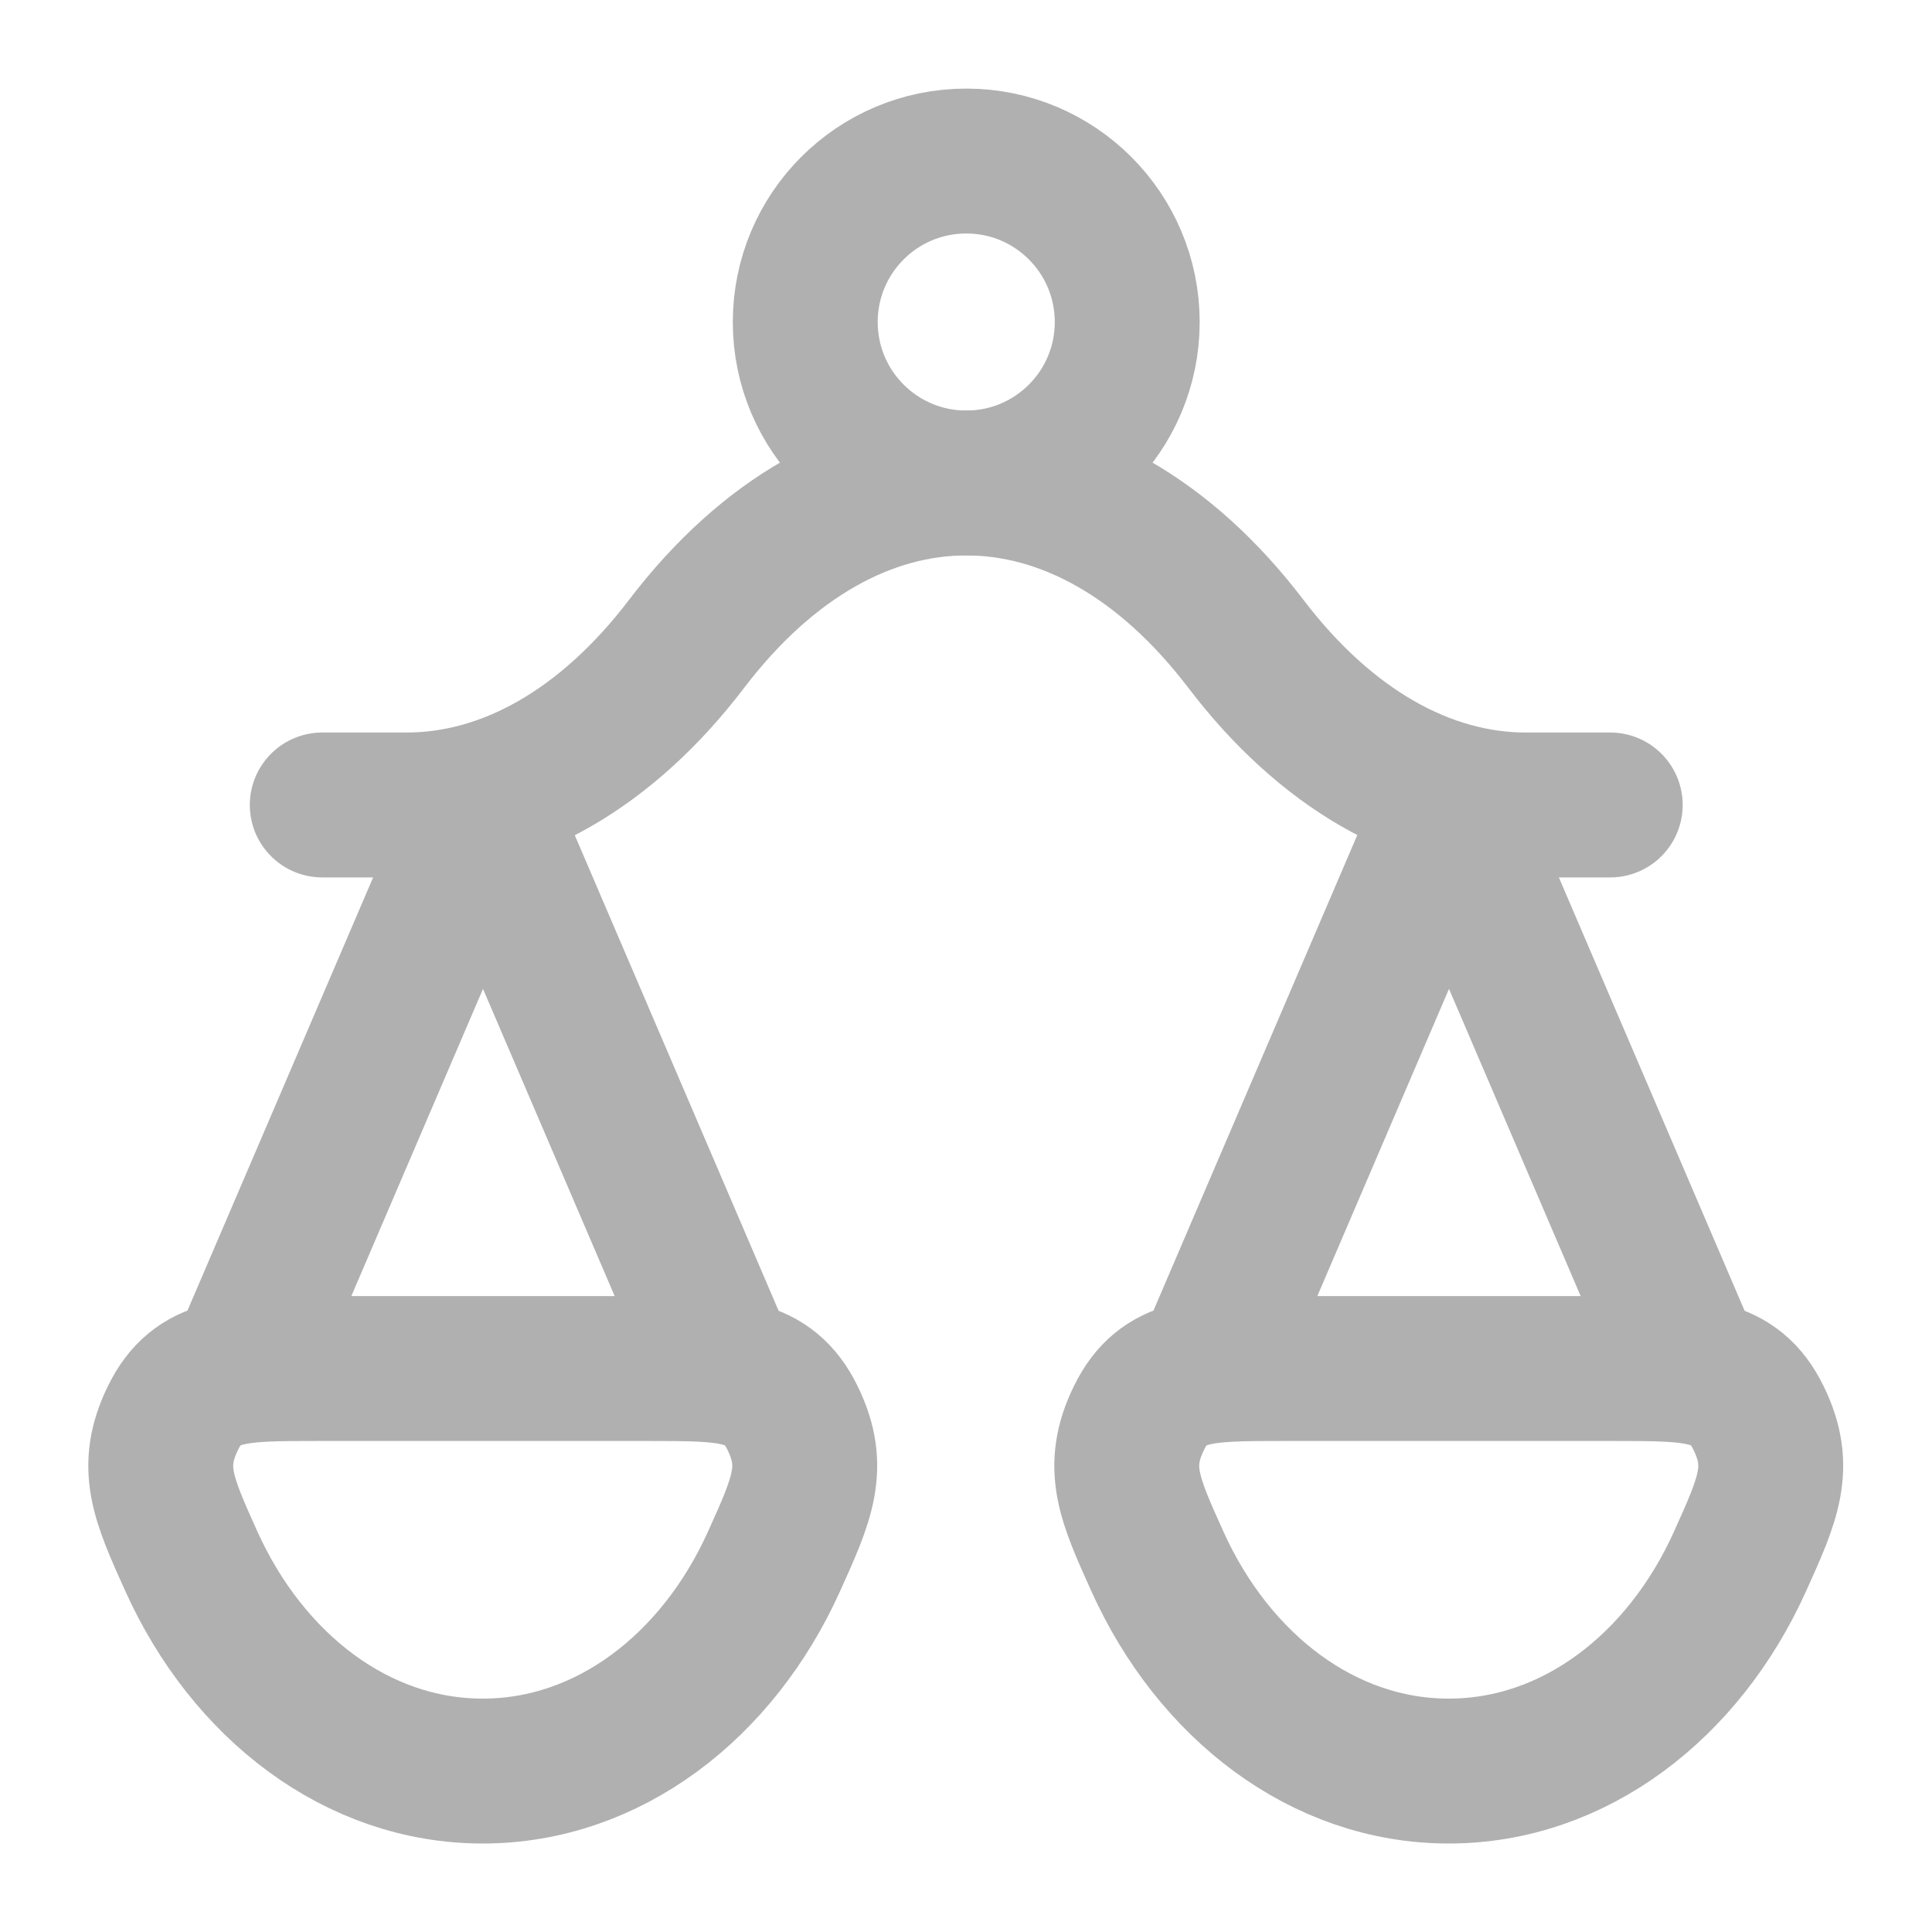 <svg width="20" height="20" viewBox="0 0 20 20" fill="none" xmlns="http://www.w3.org/2000/svg">
<g clip-path="url(#clip0_1467_15601)">
<path d="M17.5 14.166L15 8.333L12.5 14.166" stroke="#B0B0B0" stroke-width="1.5" stroke-linecap="round" stroke-linejoin="round"/>
<path d="M7.5 14.166L5 8.333L2.5 14.166" stroke="#B0B0B0" stroke-width="1.5" stroke-linecap="round" stroke-linejoin="round"/>
<path d="M3.336 8.333H4.209C5.262 8.333 6.284 7.746 7.106 6.667C8.799 4.444 11.206 4.444 12.899 6.667C13.721 7.746 14.743 8.333 15.796 8.333H16.669" stroke="#B0B0B0" stroke-width="1.5" stroke-linecap="round" stroke-linejoin="round"/>
<path d="M14.997 18.334C16.298 18.334 17.429 17.457 18.012 16.165C18.306 15.514 18.453 15.188 18.204 14.678C17.954 14.167 17.541 14.167 16.715 14.167H13.28C12.454 14.167 12.04 14.167 11.791 14.678C11.542 15.188 11.688 15.514 11.982 16.165C12.566 17.457 13.697 18.334 14.997 18.334Z" stroke="#B0B0B0" stroke-width="1.5"/>
<path d="M4.997 18.334C6.298 18.334 7.429 17.457 8.012 16.165C8.306 15.514 8.453 15.188 8.204 14.678C7.954 14.167 7.541 14.167 6.715 14.167H3.28C2.454 14.167 2.04 14.167 1.791 14.678C1.542 15.188 1.688 15.514 1.982 16.165C2.566 17.457 3.697 18.334 4.997 18.334Z" stroke="#B0B0B0" stroke-width="1.5"/>
<path d="M11.669 3.334C11.669 4.254 10.923 5 10.003 5C9.082 5 8.336 4.254 8.336 3.334C8.336 2.413 9.082 1.667 10.003 1.667C10.923 1.667 11.669 2.413 11.669 3.334Z" stroke="#B0B0B0" stroke-width="1.5"/>
</g>
<defs>
<clipPath id="clip0_1467_15601">
<rect width="20" height="20" fill="white"/>
</clipPath>
</defs>
</svg>
